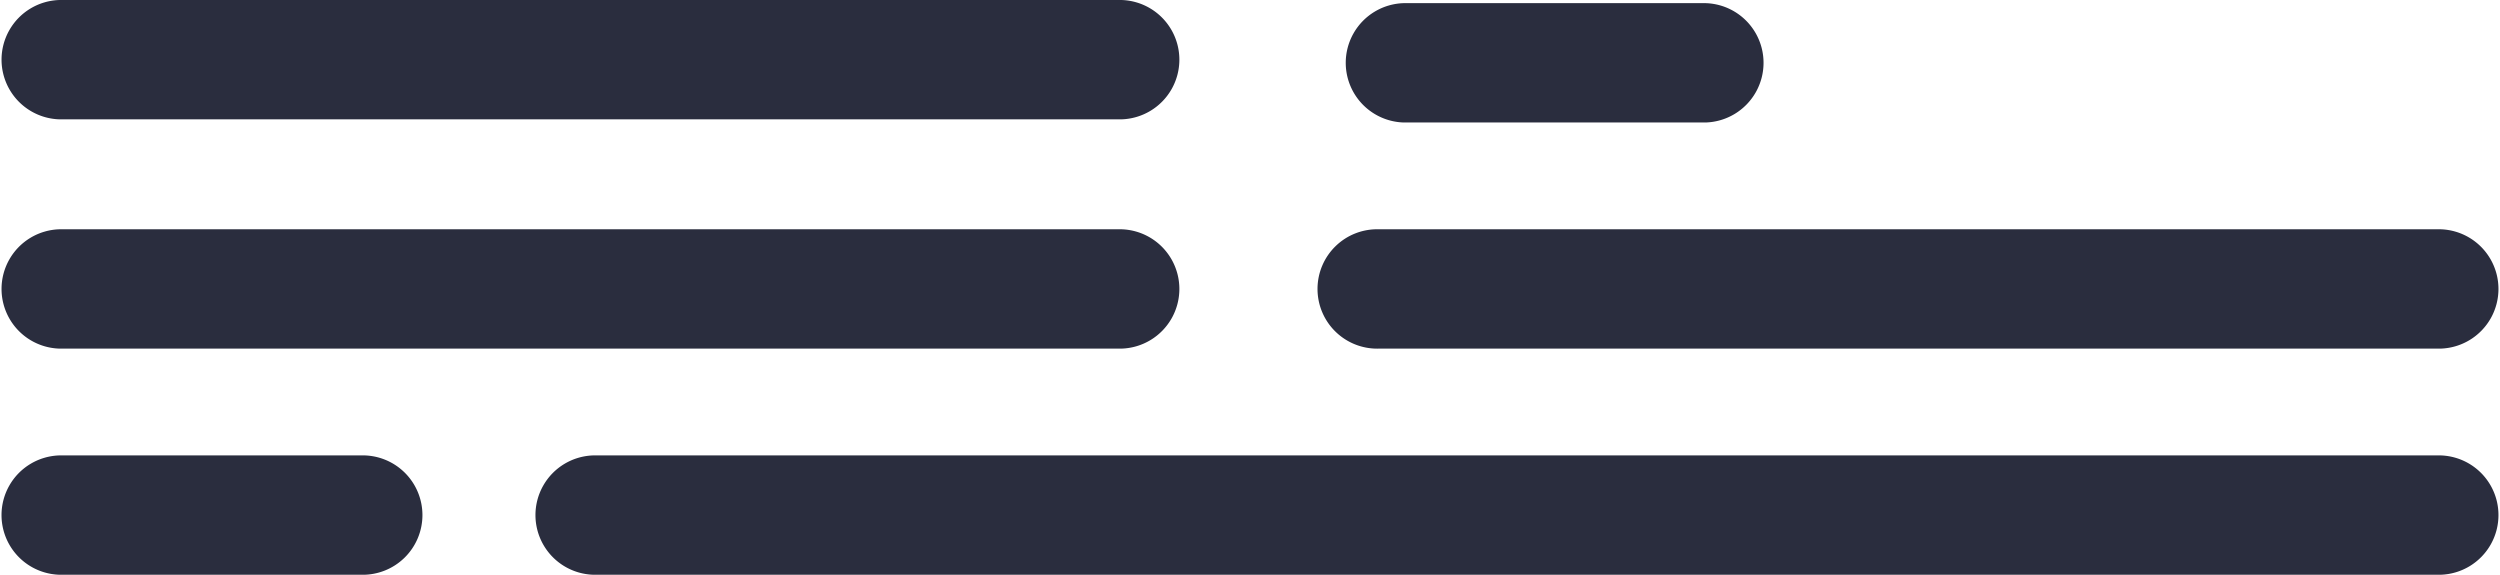 <svg xmlns="http://www.w3.org/2000/svg" width="490" height="112.651" viewBox="0 0 490 112.651">
  <g id="undraw_Code_review_re_woeb" transform="translate(-453.236 -80.594)">
    <path id="Path_92" data-name="Path 92" d="M809.687,279.172H601.622a11.7,11.7,0,0,1,0-23.392H809.687a11.7,11.7,0,0,1,0,23.392Z" transform="translate(-136.689 -130.248)" fill="#2a2d3e"/>
    <path id="Path_93" data-name="Path 93" d="M954.833,279.172H746.768a11.7,11.7,0,1,1,0-23.392H954.833a11.7,11.7,0,0,1,0,23.392Z" transform="translate(-23.293 -130.248)" fill="#2a2d3e"/>
    <path id="Path_94" data-name="Path 94" d="M1022.331,304.054H660.371a11.7,11.7,0,0,1,0-23.392h361.961a11.7,11.7,0,0,1,0,23.392Z" transform="translate(-90.791 -110.809)" fill="#2a2d3e"/>
    <path id="Path_95" data-name="Path 95" d="M809.687,253.944H601.622a11.7,11.7,0,0,1,0-23.392H809.687a11.7,11.7,0,0,1,0,23.392Z" transform="translate(-136.689 -149.958)" fill="#2a2d3e"/>
    <path id="Path_96" data-name="Path 96" d="M808.629,254.29h-59.1a11.7,11.7,0,0,1,0-23.392h59.1a11.7,11.7,0,0,1,0,23.392Z" transform="translate(-21.133 -149.687)" fill="#2a2d3e"/>
    <path id="Path_97" data-name="Path 97" d="M660.717,304.054h-59.1a11.7,11.7,0,0,1,0-23.392h59.1a11.7,11.7,0,1,1,0,23.392Z" transform="translate(-136.689 -110.809)" fill="#2a2d3e"/>
  </g>
</svg>
